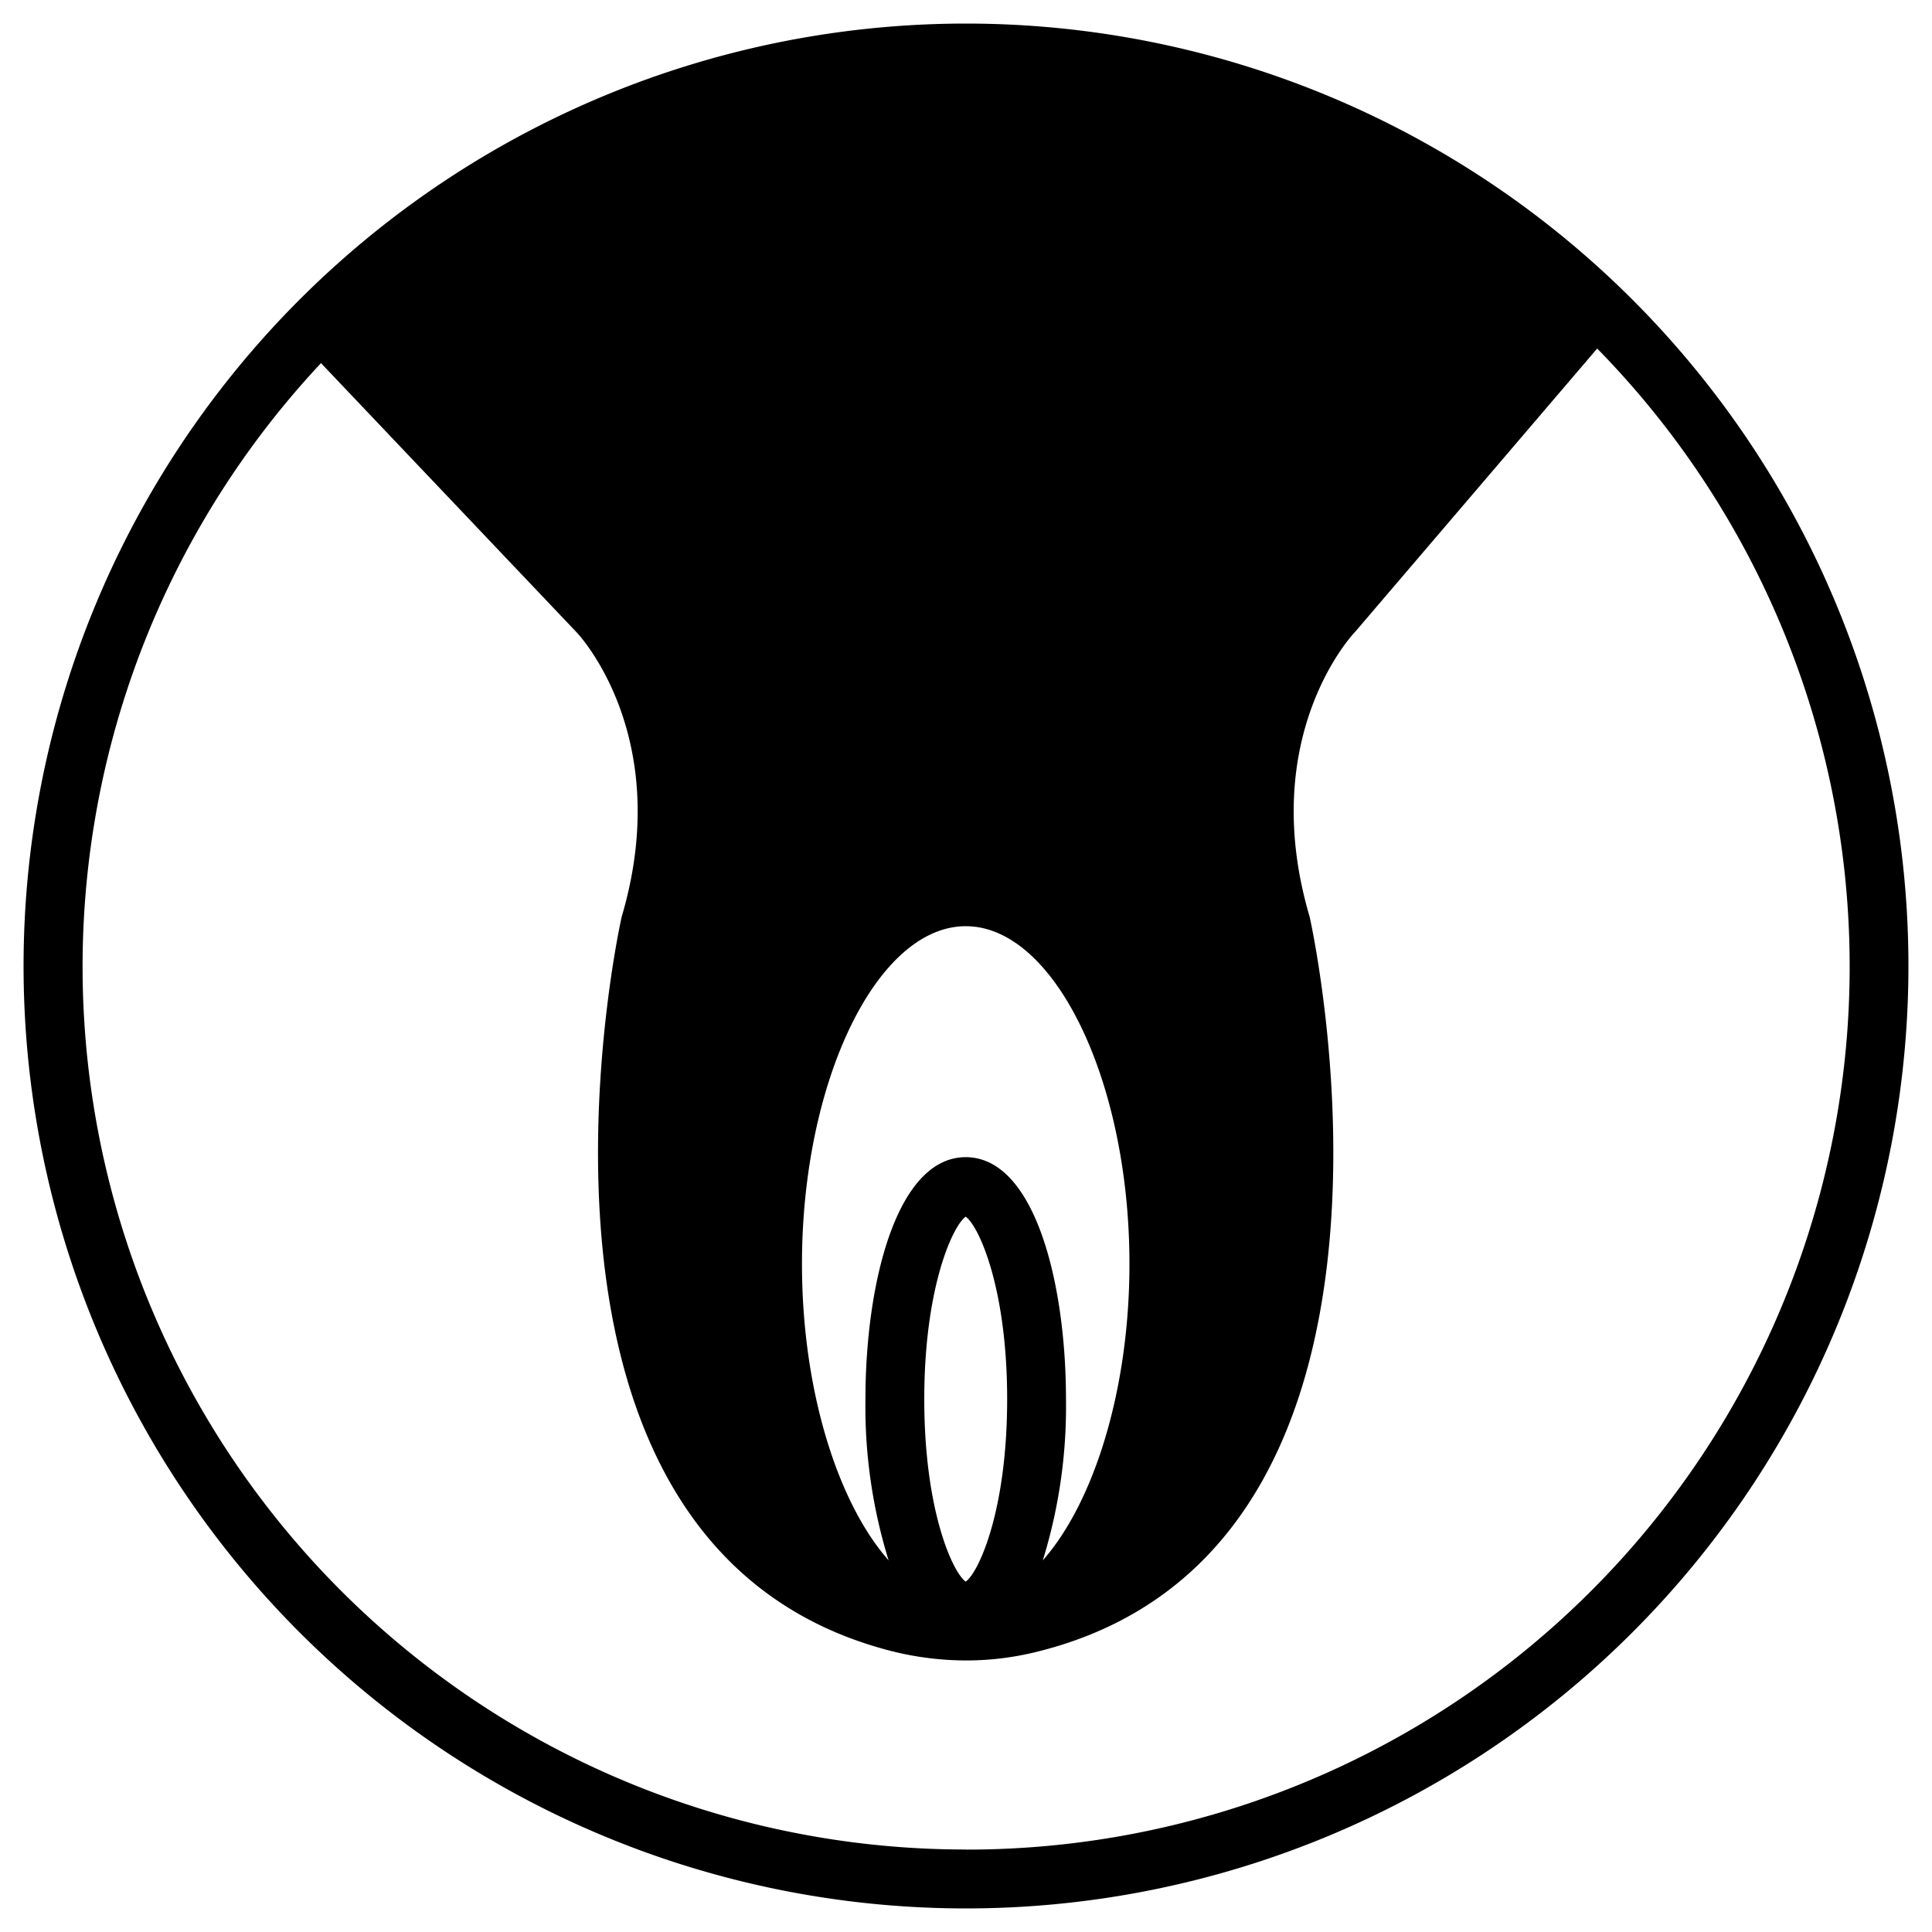 <?xml version="1.0" encoding="UTF-8" standalone="no"?>
<svg
   xmlns:dc="http://purl.org/dc/elements/1.1/"
   xmlns:cc="http://creativecommons.org/ns#"
   xmlns:rdf="http://www.w3.org/1999/02/22-rdf-syntax-ns#"
   xmlns:svg="http://www.w3.org/2000/svg"
   xmlns="http://www.w3.org/2000/svg"
   xmlns:sodipodi="http://sodipodi.sourceforge.net/DTD/sodipodi-0.dtd"
   xmlns:inkscape="http://www.inkscape.org/namespaces/inkscape"
   width="20"
   height="20"
   viewBox="0 0 20 20"
   version="1.1"
   id="svg838"
   inkscape:version="1.0.1 (3bc2e813f5, 2020-09-07)"
   sodipodi:docname="vagina_gape.svg">
  <defs
     id="defs832" />
  <sodipodi:namedview
     id="base"
     pagecolor="#ffffff"
     bordercolor="#666666"
     borderopacity="1.0"
     inkscape:pageopacity="0.0"
     inkscape:pageshadow="2"
     inkscape:zoom="15.839192"
     inkscape:cx="3.2390679"
     inkscape:cy="5.3646174"
     inkscape:document-units="mm"
     inkscape:current-layer="layer1"
     inkscape:document-rotation="0"
     showgrid="false"
     units="px"
     inkscape:window-width="1267"
     inkscape:window-height="1040"
     inkscape:window-x="75"
     inkscape:window-y="5"
     inkscape:window-maximized="0"
     inkscape:pagecheckerboard="true" />
  <g
     inkscape:label="Layer 1"
     inkscape:groupmode="layer"
     id="layer1">
    <path
       inkscape:connector-curvature="0"
       d="M 10,0.244 A 9.756,9.756 0 1 0 19.756,10 9.756,9.756 0 0 0 10,0.244 Z m -0.003,9.344 c 0.919,0 1.695,1.601 1.695,3.496 0,1.304 -0.368,2.469 -0.897,3.069 a 5.376,5.376 0 0 0 0.24,-1.669 c 0,-1.207 -0.325,-2.505 -1.038,-2.505 -0.713,0 -1.038,1.299 -1.038,2.505 a 5.376,5.376 0 0 0 0.24,1.669 c -0.529,-0.599 -0.897,-1.765 -0.897,-3.069 -4e-6,-1.895 0.776,-3.496 1.696,-3.496 z M 10.426,14.484 c 0,1.154 -0.294,1.793 -0.429,1.889 -0.135,-0.096 -0.429,-0.735 -0.429,-1.889 0,-1.154 0.294,-1.794 0.429,-1.889 0.135,0.096 0.429,0.736 0.429,1.889 z M 10,19.146 A 9.14,9.14 0 0 1 3.323,3.759 L 5.974,6.551 c 0.041,0.044 1.003,1.1 0.463,2.935 -0.002,0.007 -0.004,0.014 -0.005,0.021 -0.057,0.263 -1.357,6.443 2.721,7.565 a 3.183,3.183 0 0 0 0.849,0.117 3.024,3.024 0 0 0 0.712,-0.085 c 4.23,-1.023 2.905,-7.329 2.847,-7.597 -0.002,-0.007 -0.003,-0.014 -0.005,-0.021 -0.539,-1.836 0.422,-2.891 0.462,-2.934 0.004,-0.004 0.008,-0.008 0.011,-0.012 L 16.534,3.608 A 9.14,9.14 0 0 1 10,19.147 Z"
       id="path5226"
       style="fill:#000000;stroke-width:0.152" />
  </g>
</svg>

